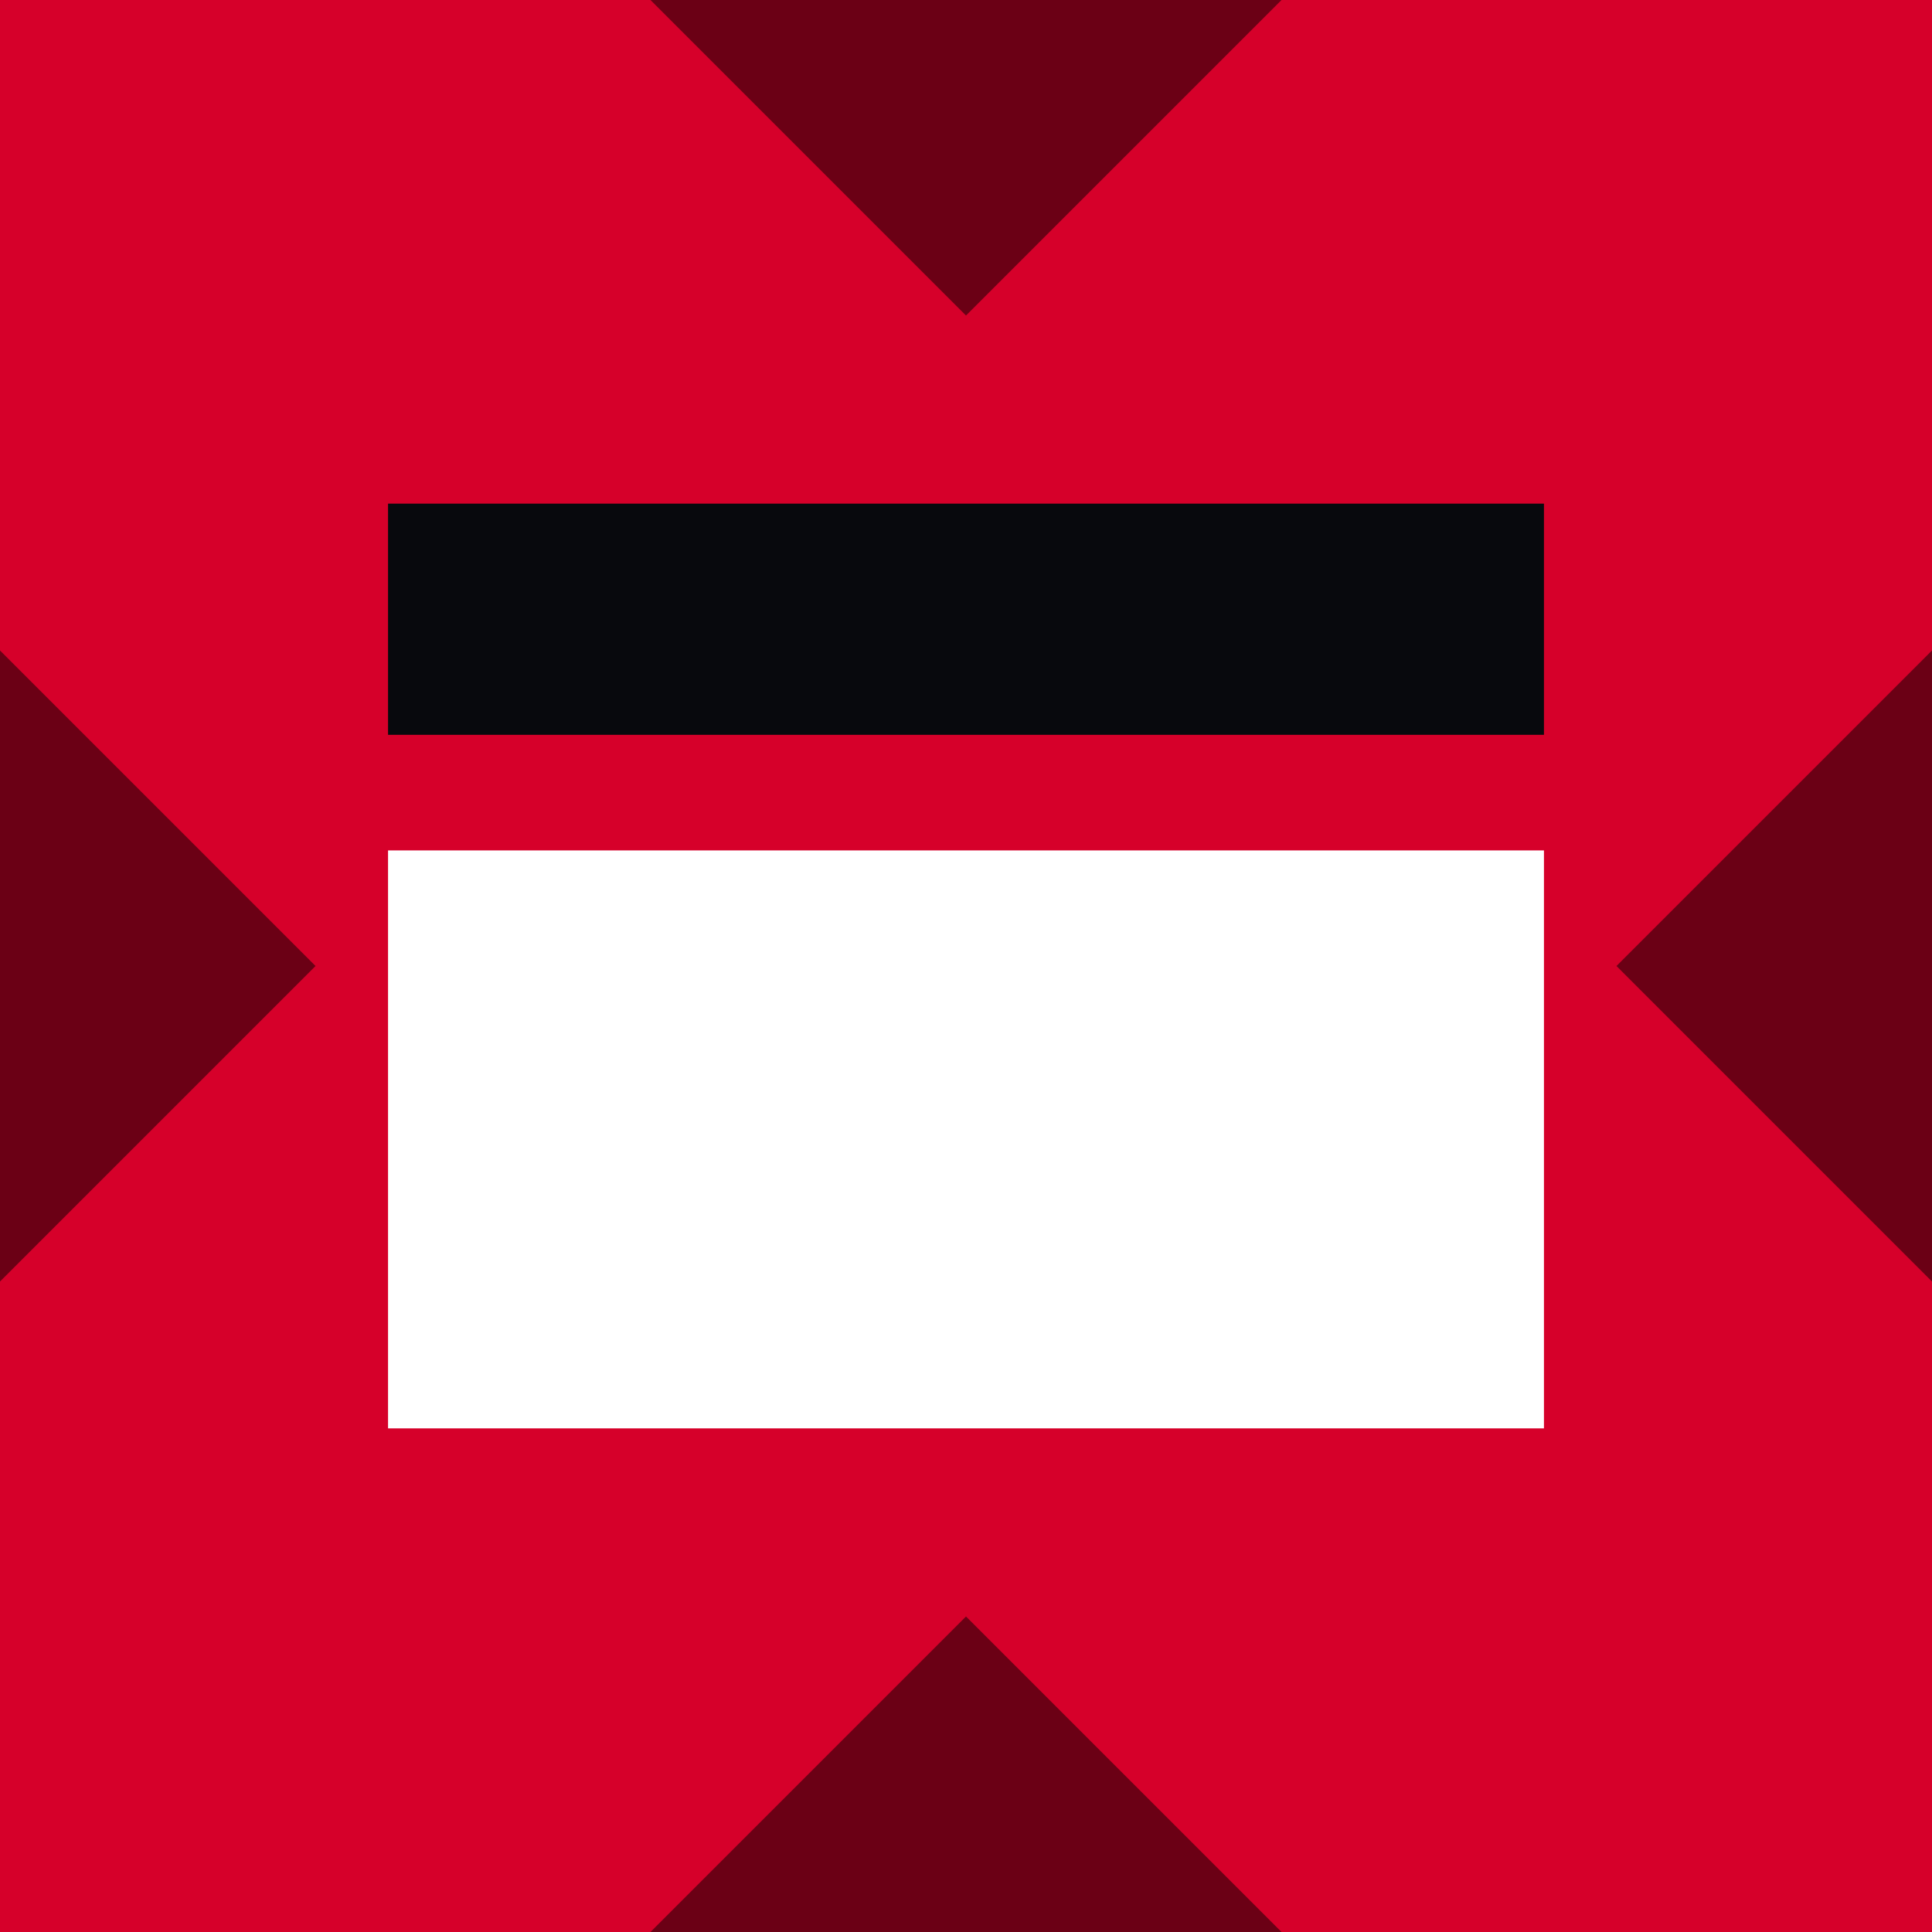 <svg width="256" height="256" viewBox="0 0 256 256" fill="none" xmlns="http://www.w3.org/2000/svg">
<rect x="0" y="0" width="256" height="256" fill="#333333" stroke="none"/>
<g clip-path="url(#clip0_338_34092)">
<rect width="256" height="256" fill="#D6002A"/>
<path d="M51.418 66.734H204.582V97.367H51.418V66.734Z" fill="#08090D"/>
<path d="M51.418 112.684H204.582V189.266H51.418V112.684Z" fill="white"/>
<path d="M169.808 256H86.193L128 214.192L169.808 256ZM41.808 128L0 169.808V86.192L41.808 128ZM256 169.808L214.193 128L256 86.192V169.808ZM128 41.808L86.193 0H169.808L128 41.808Z" fill="black" fill-opacity="0.5"/>
</g>
<defs>
<clipPath id="clip0_338_34092">
<rect width="256" height="256" fill="white"/>
</clipPath>
</defs>
</svg>
